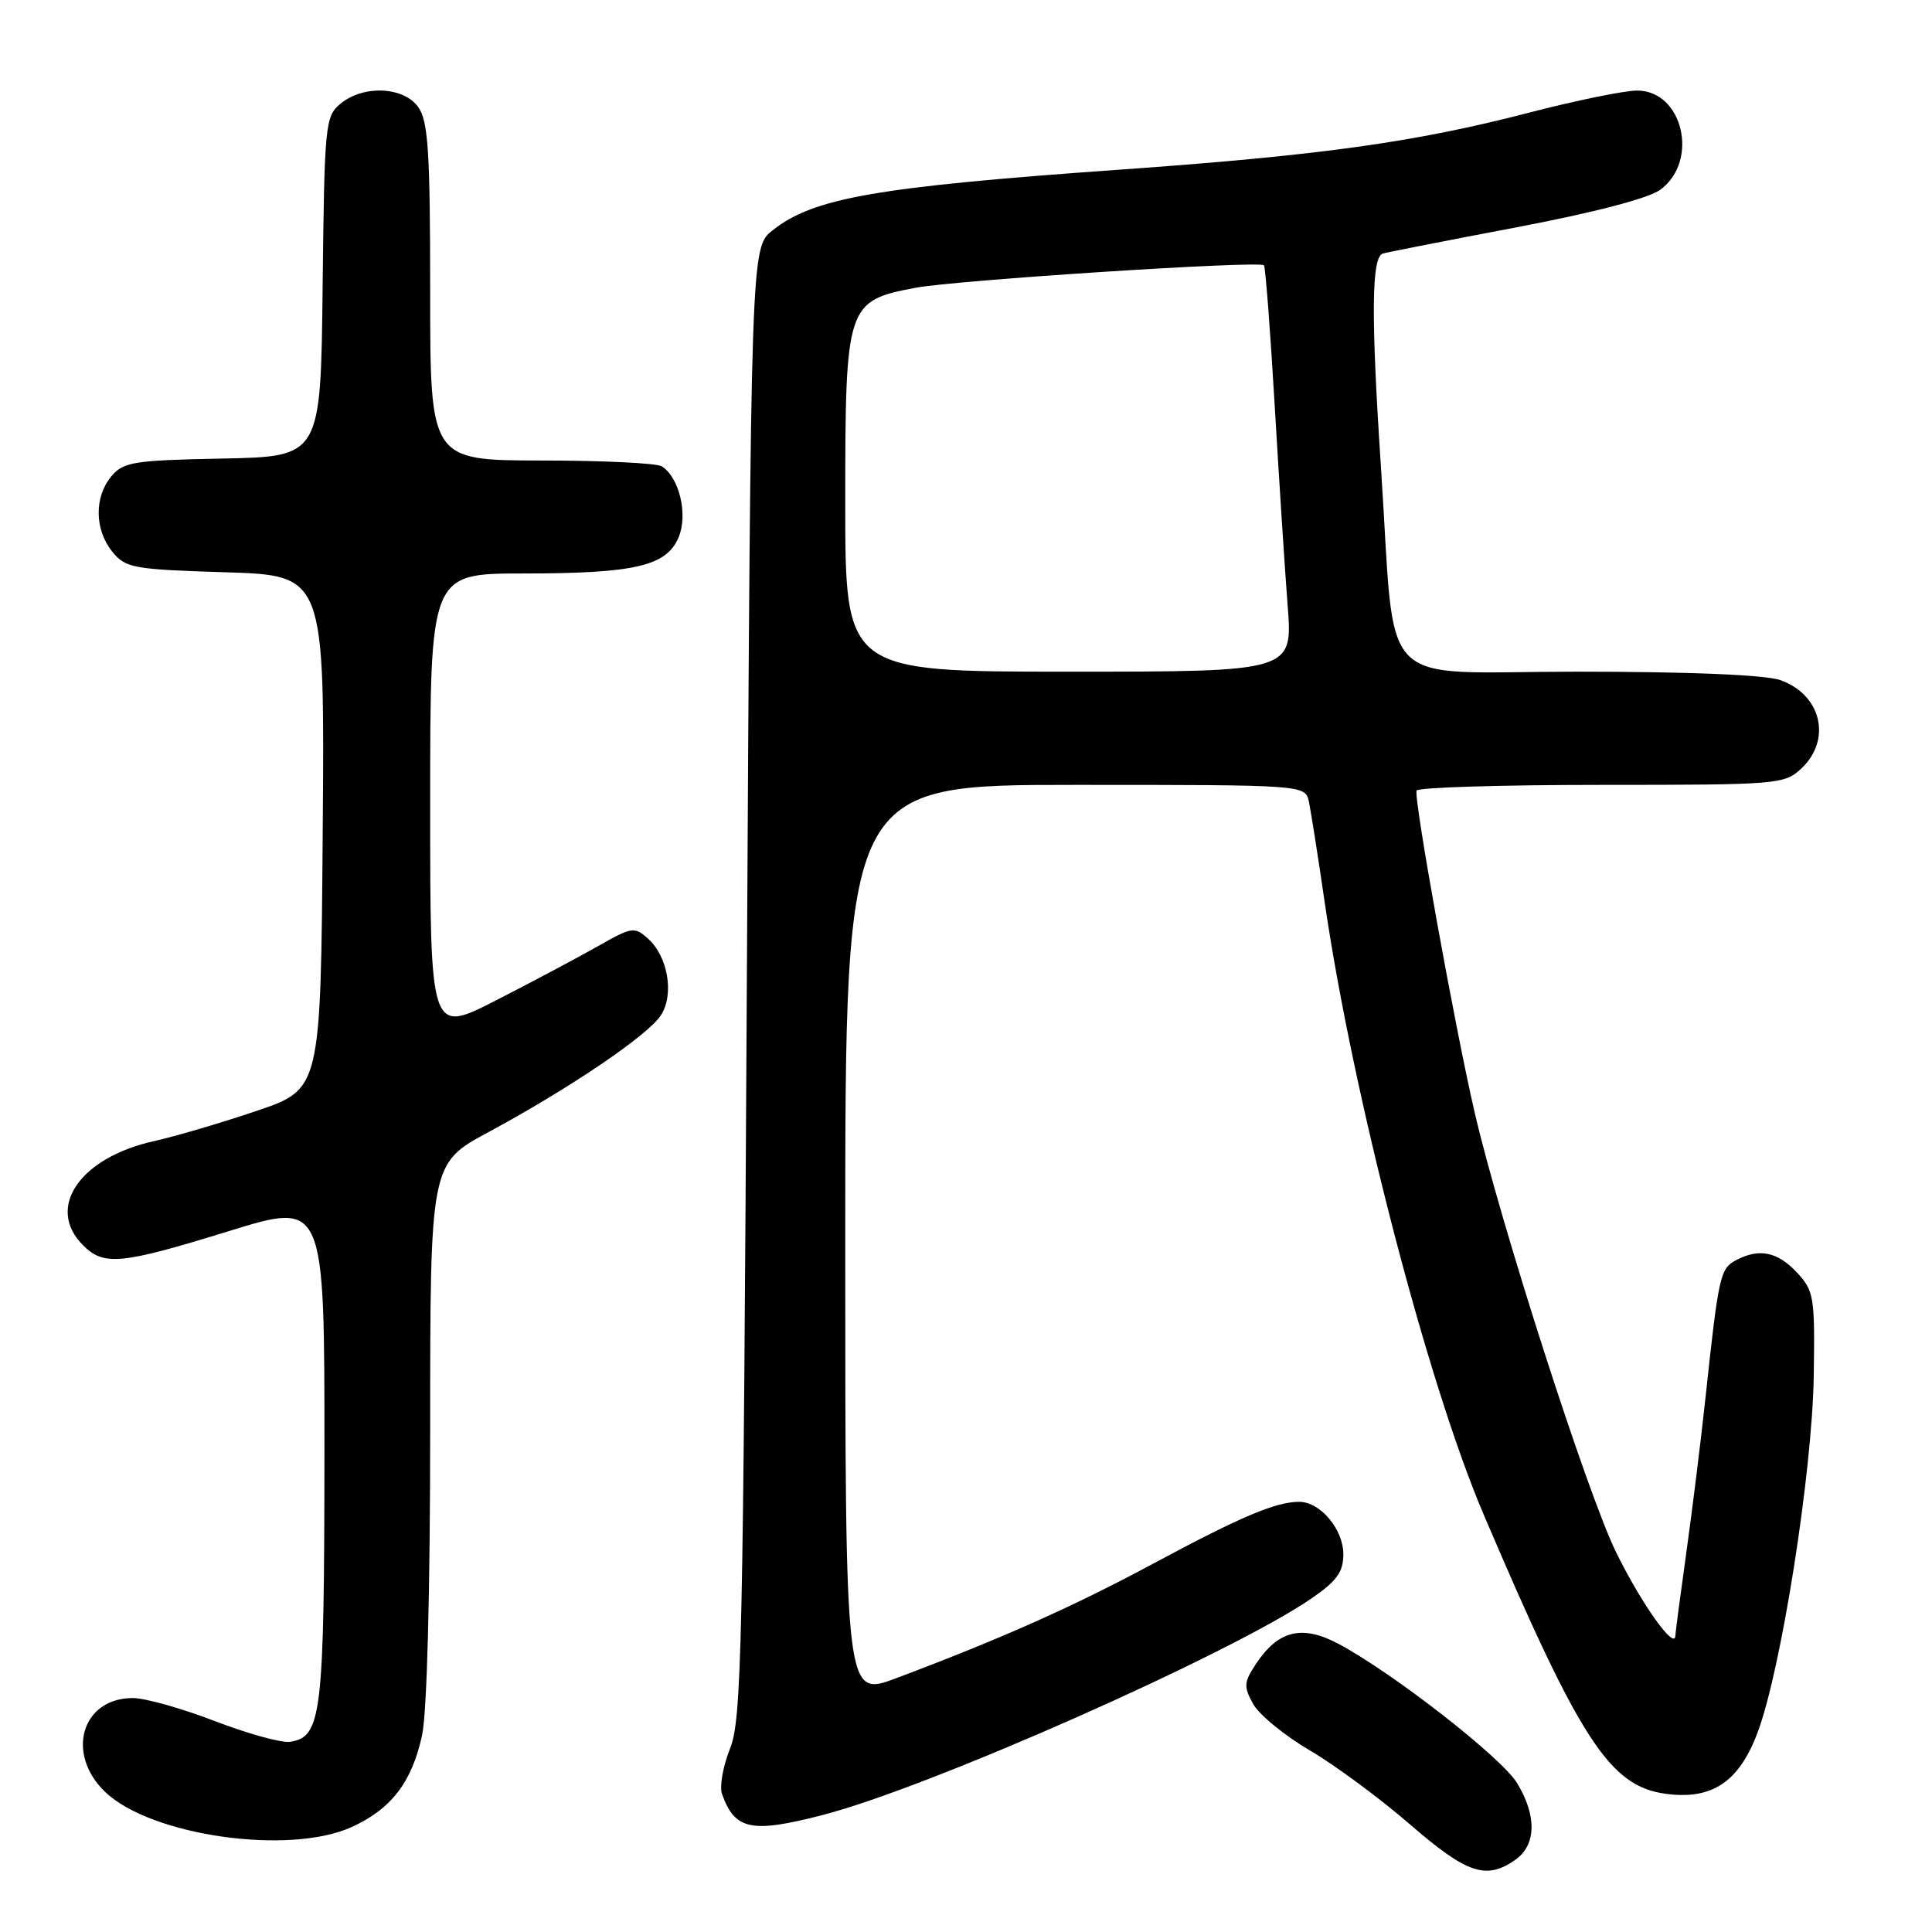 <?xml version="1.0" encoding="UTF-8" standalone="no"?>
<!DOCTYPE svg PUBLIC "-//W3C//DTD SVG 1.1//EN" "http://www.w3.org/Graphics/SVG/1.1/DTD/svg11.dtd" >
<svg xmlns="http://www.w3.org/2000/svg" xmlns:xlink="http://www.w3.org/1999/xlink" version="1.1" viewBox="0 0 256 256">
 <g >
 <path fill="currentColor"
d=" M 200.78 246.44 C 203.57 244.49 203.66 240.59 201.01 236.25 C 198.95 232.87 184.54 221.64 177.34 217.81 C 172.50 215.24 169.34 216.03 166.36 220.57 C 164.81 222.94 164.78 223.51 166.07 225.82 C 166.87 227.24 170.25 230.00 173.58 231.95 C 176.90 233.90 182.87 238.31 186.84 241.75 C 194.38 248.28 196.92 249.14 200.78 246.44 Z  M 46.58 242.10 C 51.85 239.71 54.59 236.13 55.93 229.91 C 56.58 226.88 57.00 210.97 57.00 189.54 C 57.00 154.17 57.00 154.17 64.75 150.00 C 75.48 144.21 85.81 137.21 87.56 134.55 C 89.36 131.80 88.53 126.79 85.88 124.39 C 84.08 122.76 83.74 122.81 79.24 125.37 C 76.63 126.85 70.56 130.08 65.75 132.54 C 57.00 137.02 57.00 137.02 57.00 106.51 C 57.00 76.00 57.00 76.00 69.25 75.99 C 84.14 75.99 88.34 75.01 89.93 71.17 C 91.18 68.16 90.01 63.26 87.69 61.79 C 87.03 61.37 79.86 61.02 71.75 61.02 C 57.00 61.00 57.00 61.00 57.00 38.72 C 57.00 20.18 56.74 16.07 55.44 14.22 C 53.51 11.47 48.16 11.22 45.11 13.75 C 43.09 15.42 42.99 16.48 42.75 38.00 C 42.50 60.50 42.50 60.50 29.50 60.76 C 17.68 60.99 16.34 61.21 14.75 63.12 C 12.47 65.86 12.52 70.19 14.88 73.10 C 16.64 75.27 17.61 75.45 29.89 75.83 C 43.03 76.24 43.03 76.24 42.76 110.28 C 42.50 144.32 42.50 144.32 34.00 147.20 C 29.32 148.78 23.25 150.57 20.51 151.18 C 10.59 153.35 6.01 160.01 11.00 165.00 C 13.77 167.77 15.98 167.56 30.39 163.11 C 43.00 159.22 43.00 159.22 42.99 192.36 C 42.97 227.35 42.63 230.18 38.41 230.80 C 37.28 230.96 32.81 229.72 28.46 228.05 C 24.10 226.37 19.22 225.00 17.60 225.00 C 10.83 225.00 8.65 232.37 13.93 237.44 C 20.00 243.25 38.30 245.86 46.58 242.10 Z  M 109.07 240.48 C 123.21 236.82 163.08 219.15 173.75 211.82 C 177.13 209.50 178.00 208.30 178.00 205.95 C 178.00 202.63 174.94 199.00 172.15 199.00 C 169.04 199.00 164.41 200.96 152.90 207.14 C 142.21 212.89 132.66 217.14 118.75 222.37 C 112.00 224.91 112.00 224.91 112.00 164.46 C 112.00 104.00 112.00 104.00 142.48 104.00 C 172.96 104.00 172.96 104.00 173.44 106.25 C 173.70 107.49 174.64 113.45 175.52 119.50 C 179.24 145.05 189.14 183.20 196.55 200.58 C 209.39 230.69 213.30 236.69 220.73 237.69 C 226.87 238.51 230.43 236.13 232.90 229.54 C 236.03 221.17 240.13 195.12 240.33 182.34 C 240.49 171.80 240.37 171.04 238.08 168.59 C 235.50 165.84 233.06 165.36 229.98 167.01 C 227.93 168.11 227.71 169.14 226.01 185.00 C 225.39 190.78 224.23 200.13 223.44 205.78 C 222.65 211.43 222.00 216.34 222.00 216.69 C 222.00 218.85 217.49 212.52 214.12 205.64 C 210.31 197.85 198.85 162.21 195.42 147.50 C 192.78 136.13 187.26 105.56 187.71 104.75 C 187.93 104.34 198.97 104.00 212.24 104.00 C 235.64 104.00 236.44 103.93 238.69 101.83 C 242.77 97.99 241.33 92.01 235.87 90.11 C 233.90 89.42 223.72 89.00 208.97 89.00 C 181.93 89.00 184.99 92.18 182.99 62.00 C 181.65 41.77 181.72 34.01 183.25 33.59 C 183.94 33.40 191.93 31.83 201.00 30.11 C 211.24 28.16 218.45 26.28 220.00 25.14 C 225.18 21.33 223.00 12.00 216.92 12.00 C 215.26 12.00 208.79 13.32 202.56 14.94 C 187.55 18.84 175.00 20.59 148.50 22.47 C 116.06 24.77 107.77 26.22 102.36 30.53 C 99.50 32.81 99.50 32.81 98.96 130.15 C 98.48 218.59 98.27 227.89 96.73 231.71 C 95.80 234.03 95.32 236.73 95.67 237.71 C 97.38 242.50 99.55 242.95 109.07 240.48 Z  M 112.00 66.63 C 112.00 40.38 112.17 39.87 121.27 38.14 C 126.62 37.12 166.86 34.52 167.48 35.15 C 167.67 35.34 168.31 43.60 168.89 53.50 C 169.47 63.40 170.25 75.44 170.62 80.25 C 171.30 89.00 171.30 89.00 141.65 89.00 C 112.00 89.00 112.00 89.00 112.00 66.63 Z "/>
</g>
</svg>